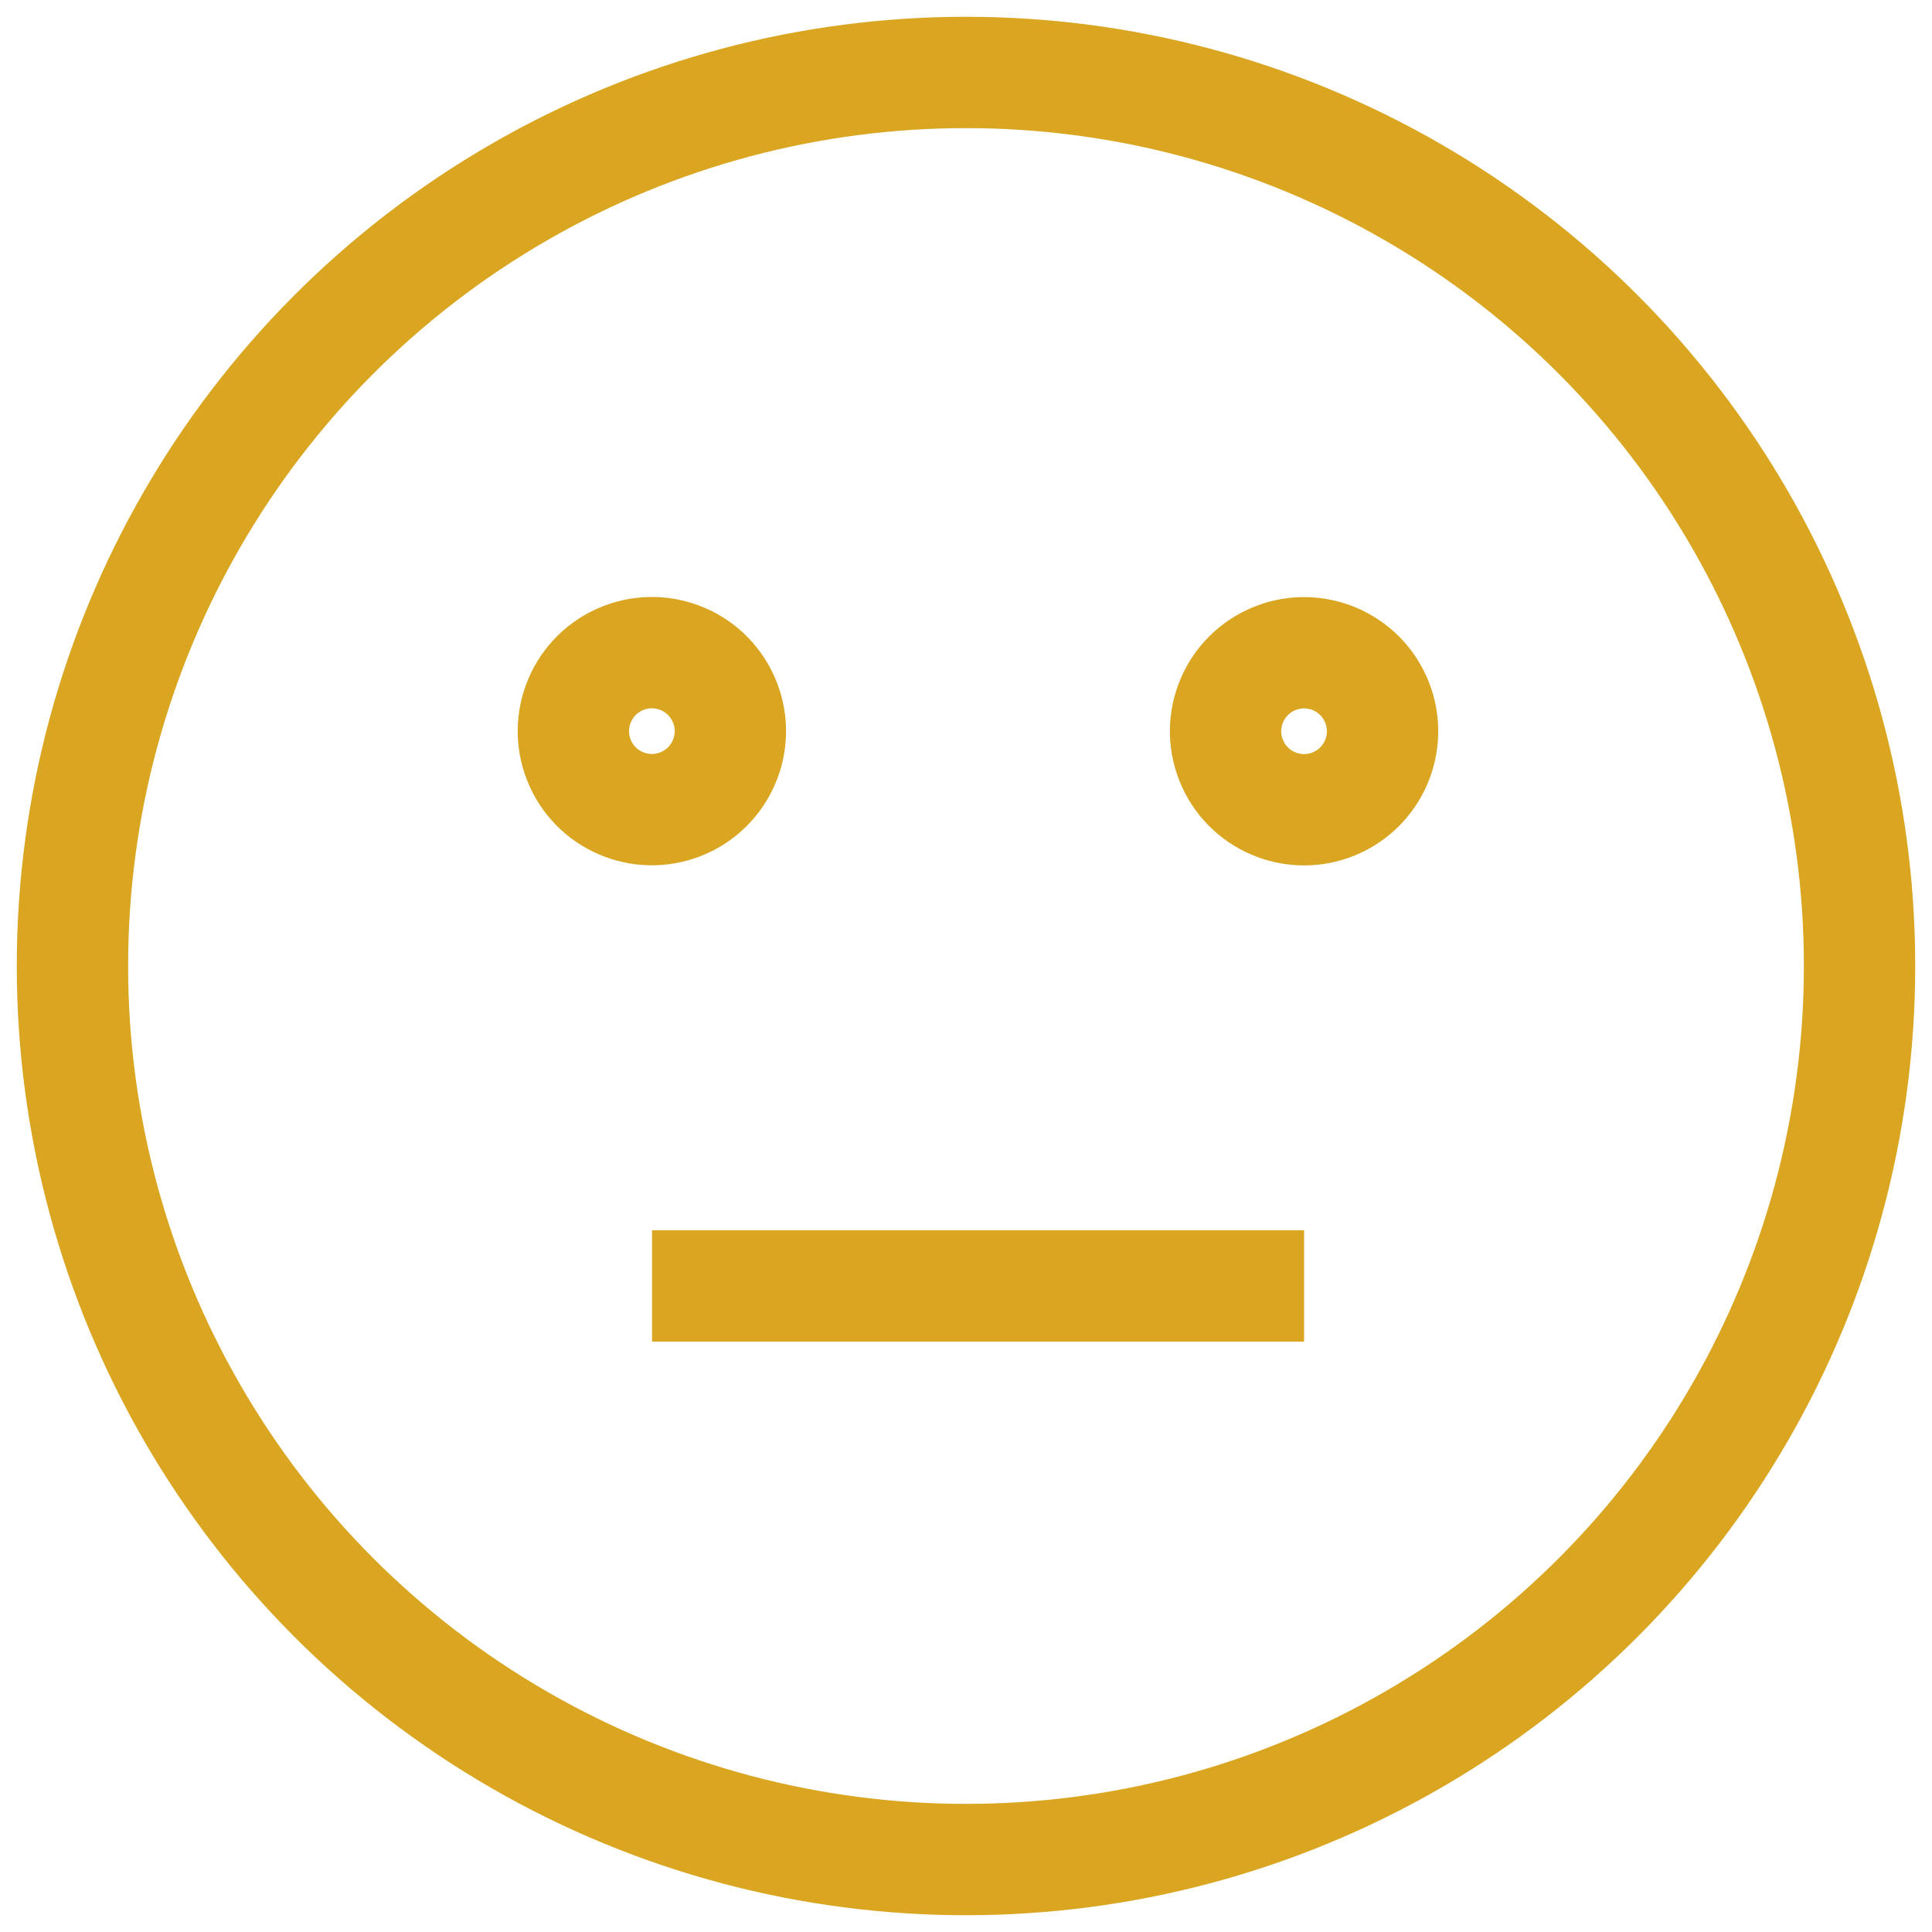 <?xml version="1.0" encoding="utf-8"?>
<!-- Generator: Adobe Illustrator 21.0.0, SVG Export Plug-In . SVG Version: 6.00 Build 0)  -->
<svg version="1.1" id="Layer_1" xmlns="http://www.w3.org/2000/svg" xmlns:xlink="http://www.w3.org/1999/xlink" x="0px" y="0px"
	 width="32px" height="32px" viewBox="0 0 32 32" style="enable-background:new 0 0 32 32;" xml:space="preserve">
<style type="text/css">
	.st0{fill:none;stroke:#DAA520;stroke-width:1.844;stroke-miterlimit:10;}
</style>
<circle class="st0" cx="16" cy="16" r="14.8"/>
<ellipse transform="matrix(0.929 -0.37 0.37 0.929 -3.713 4.865)" class="st0" cx="10.8" cy="12.1" rx="1.3" ry="1.3"/>
<ellipse transform="matrix(0.929 -0.37 0.37 0.929 -2.944 8.863)" class="st0" cx="21.6" cy="12.1" rx="1.3" ry="1.3"/>
<path class="st0" d="M10.8,21.3h10.8"/>
</svg>
